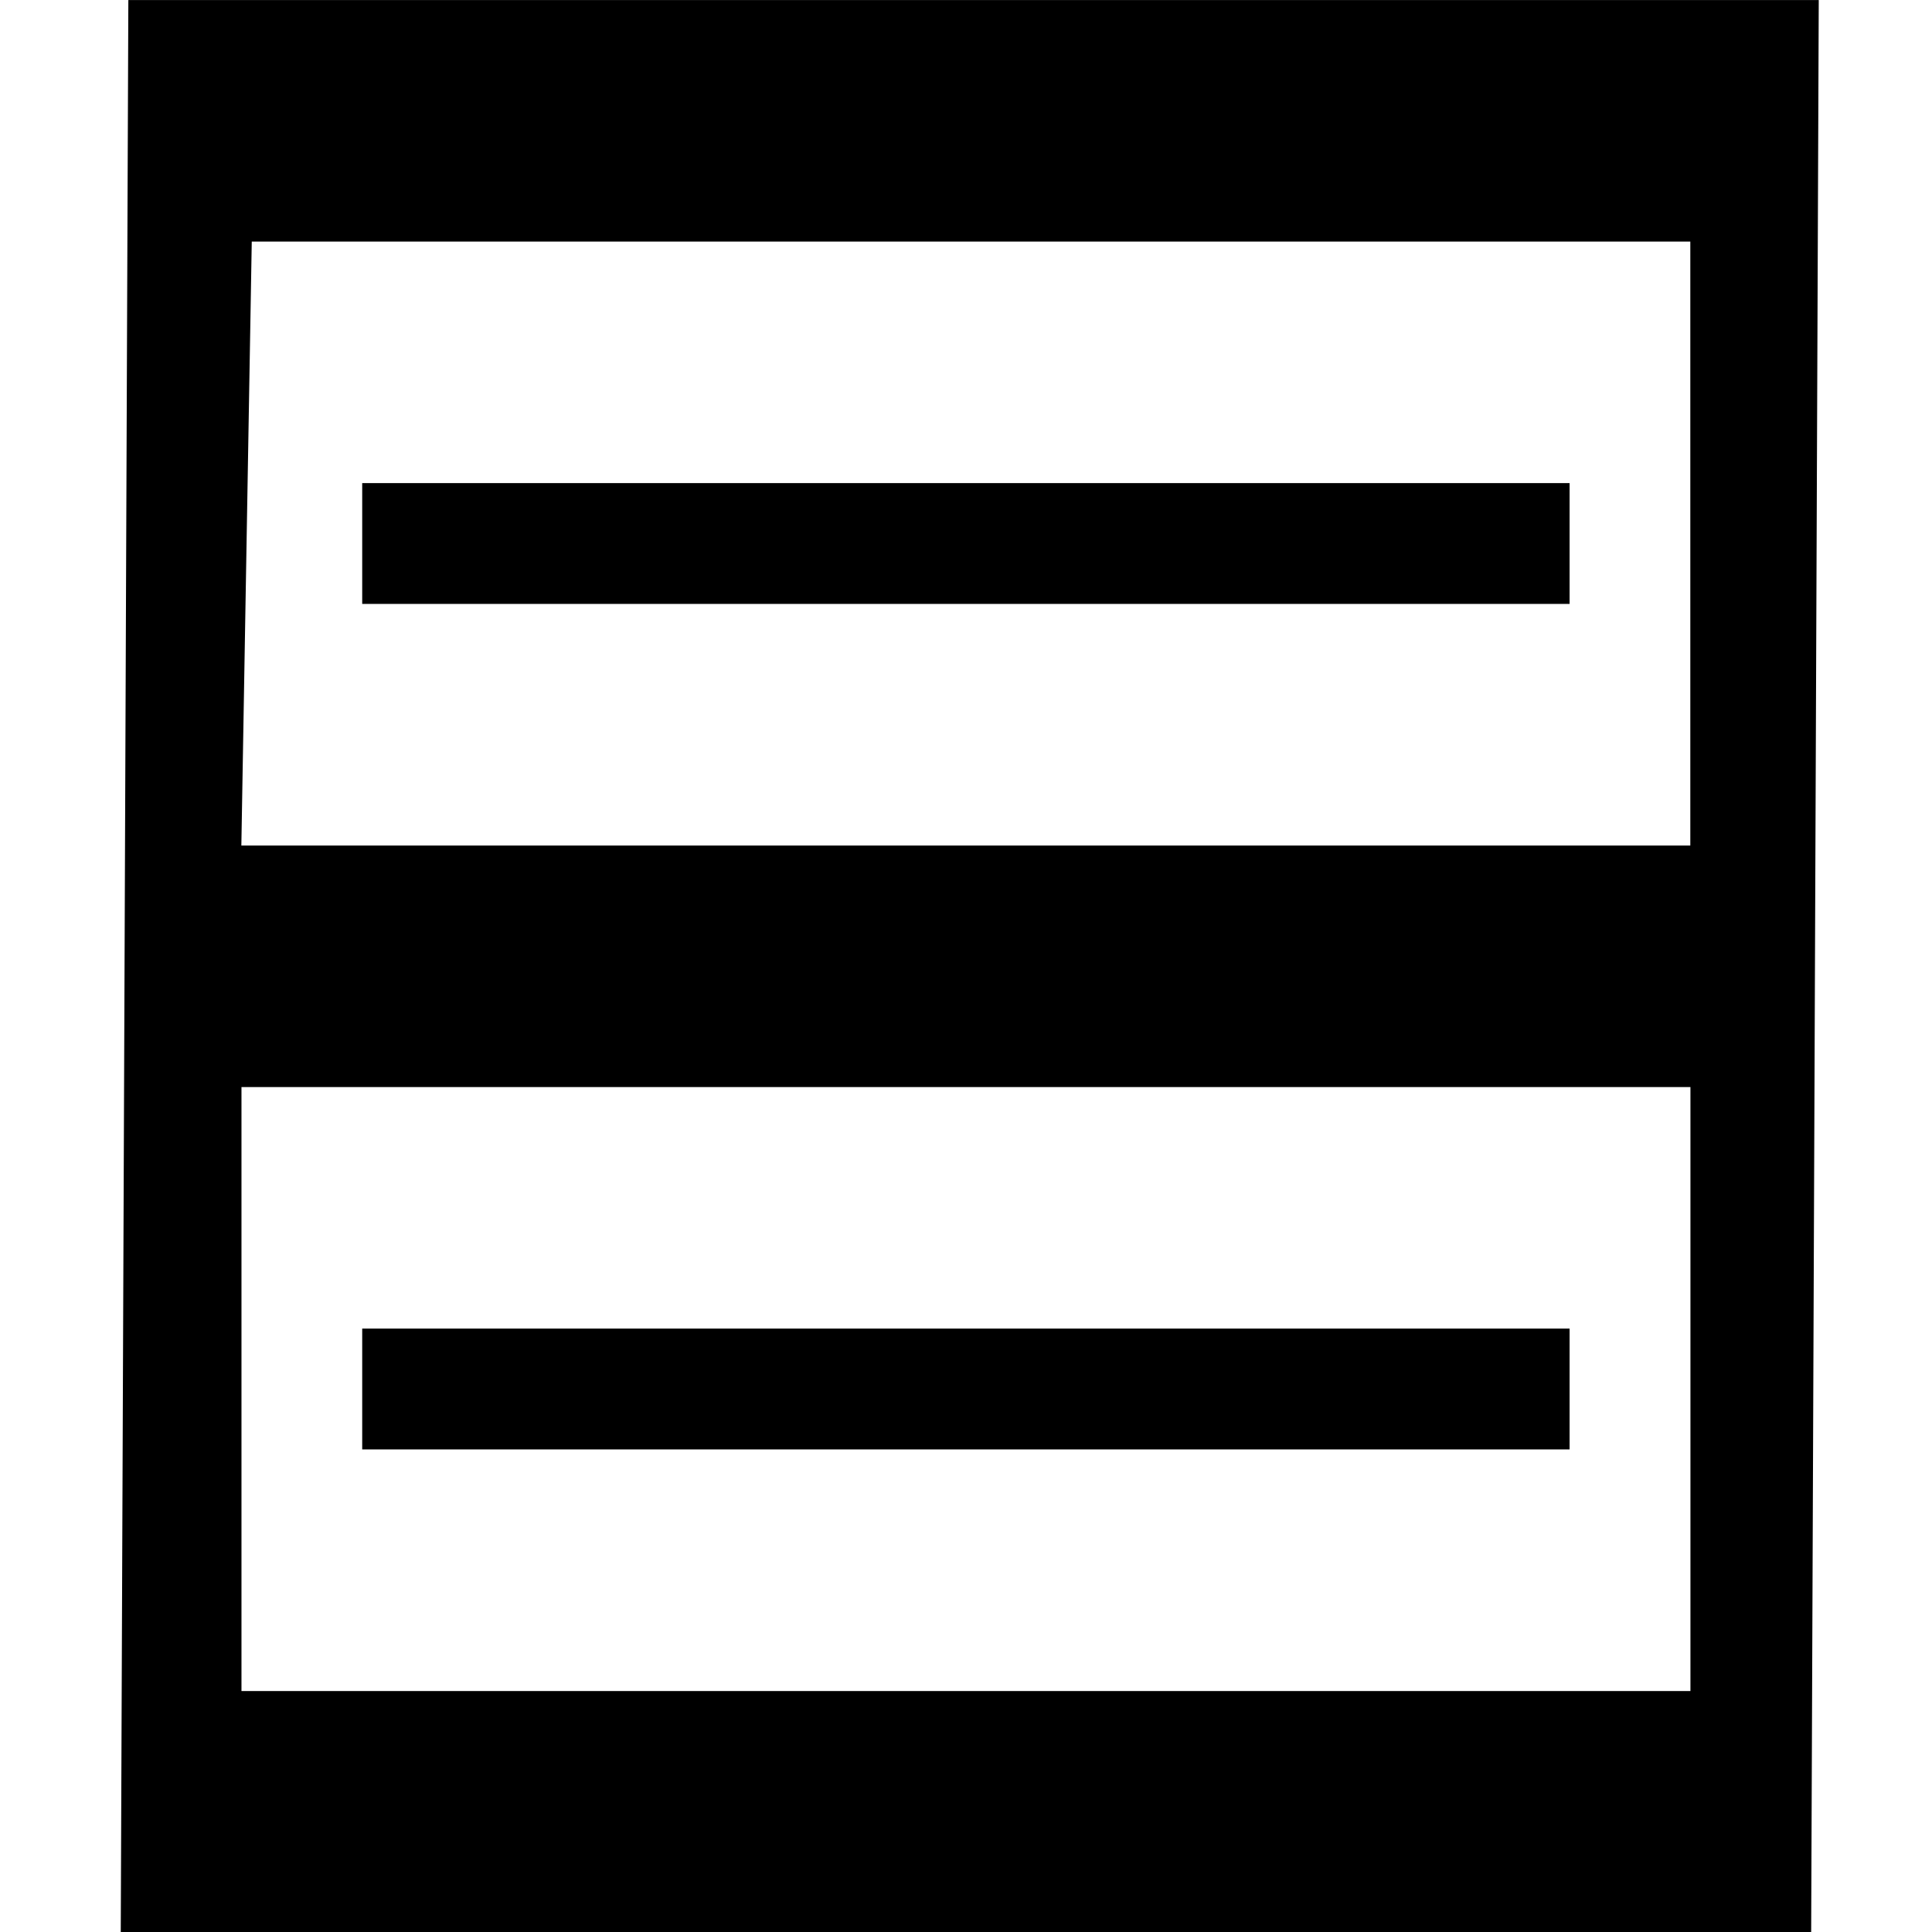 <?xml version="1.0" encoding="UTF-8" standalone="no"?>
<!-- Created with Inkscape (http://www.inkscape.org/) -->

<svg xmlns:dc="http://purl.org/dc/elements/1.1/" xmlns:cc="http://creativecommons.org/ns#" xmlns:rdf="http://www.w3.org/1999/02/22-rdf-syntax-ns#" xmlns:svg="http://www.w3.org/2000/svg" xmlns="http://www.w3.org/2000/svg" xmlns:xlink="http://www.w3.org/1999/xlink" xmlns:sodipodi="http://sodipodi.sourceforge.net/DTD/sodipodi-0.dtd" xmlns:inkscape="http://www.inkscape.org/namespaces/inkscape" version="1.0" width="16" height="16" id="svg3223" inkscape:version="0.48.4 r9939" sodipodi:docname="xn-app-menu-symbolic.svg">
   <sodipodi:namedview pagecolor="#ffffff" bordercolor="#666666" borderopacity="1" objecttolerance="10" gridtolerance="10" guidetolerance="10" inkscape:pageopacity="0" inkscape:pageshadow="2" inkscape:window-width="1366" inkscape:window-height="741" id="namedview37" showgrid="true" inkscape:zoom="20.85965" inkscape:cx="15.155479" inkscape:cy="10.333213" inkscape:window-x="0" inkscape:window-y="1" inkscape:window-maximized="1" inkscape:current-layer="g3067" showguides="true" inkscape:guide-bbox="true">
      <inkscape:grid type="xygrid" id="grid9743" />
   </sodipodi:namedview>
   <defs id="defs3225">
      <linearGradient spreadMethod="pad" gradientUnits="userSpaceOnUse" id="linearGradient3801" y2="103.067" x2="64" y1="21.523" x1="64">
         <stop offset="0" style="stop-color:#da0101;stop-opacity:0.863;" id="stop3803" />
         <stop offset="1" style="stop-color:#905800;stop-opacity:0.863;" id="stop3805" />
      </linearGradient>
      <linearGradient id="linearGradient10691">
         <stop id="stop10693" style="stop-color:#000000;stop-opacity:1" offset="0" />
         <stop id="stop10695" style="stop-color:#000000;stop-opacity:0" offset="1" />
      </linearGradient>
      <radialGradient cx="6.703" cy="73.616" r="7.228" fx="6.703" fy="73.616" id="radialGradient2916" xlink:href="#linearGradient10691" gradientUnits="userSpaceOnUse" gradientTransform="matrix(4.025,0,0,1.282,5.047,-40.477)" />
      <linearGradient x1="63.999" y1="3.1" x2="63.999" y2="122.899" id="XMLID_4_" gradientUnits="userSpaceOnUse">
         <stop id="stop11" style="stop-color:#f2f2f2;stop-opacity:1" offset="0" />
         <stop id="stop13" style="stop-color:#d8d8d8;stop-opacity:1" offset="1" />
      </linearGradient>
      <linearGradient x1="64" y1="6.874" x2="64" y2="117.225" id="linearGradient2912" xlink:href="#XMLID_4_" gradientUnits="userSpaceOnUse" gradientTransform="matrix(0.496,0,0,0.496,0.287,-0.304)" />
      <linearGradient id="linearGradient5128">
         <stop id="stop5130" style="stop-color:#ffffff;stop-opacity:1" offset="0" />
         <stop id="stop5132" style="stop-color:#959595;stop-opacity:1" offset="1" />
      </linearGradient>
      <linearGradient x1="86.133" y1="105.105" x2="84.639" y2="20.895" id="linearGradient2909" xlink:href="#linearGradient5128" gradientUnits="userSpaceOnUse" gradientTransform="matrix(0.426,0,0,0.425,4.799,3.717)" />
      <linearGradient x1="63.999" y1="21.941" x2="63.999" y2="104.059" id="linearGradient2907" xlink:href="#XMLID_5_" gradientUnits="userSpaceOnUse" gradientTransform="matrix(0.426,0,0,0.425,4.799,3.717)" spreadMethod="pad" />
      <linearGradient x1="49.273" y1="22.275" x2="49.374" y2="102.048" id="linearGradient2904" xlink:href="#XMLID_6_" gradientUnits="userSpaceOnUse" gradientTransform="matrix(0.491,0,0,0.49,0.602,-0.777)" />
      <linearGradient x1="63.999" y1="21.941" x2="63.999" y2="104.059" id="linearGradient2193" gradientUnits="userSpaceOnUse">
         <stop id="stop2195" style="stop-color:#dddddd;stop-opacity:1" offset="0" />
         <stop id="stop2197" style="stop-color:#e8e9ef;stop-opacity:1" offset="1" />
      </linearGradient>
      <linearGradient x1="63.999" y1="21.941" x2="63.999" y2="104.059" id="linearGradient2199" xlink:href="#linearGradient2193" gradientUnits="userSpaceOnUse" spreadMethod="pad">
         <stop id="stop2201" style="stop-color:#fcfcfd;stop-opacity:1" offset="0" />
         <stop id="stop2203" style="stop-color:#cccccc;stop-opacity:1" offset="1" />
      </linearGradient>
      <linearGradient x1="63.999" y1="21.941" x2="63.999" y2="104.059" id="XMLID_5_" gradientUnits="userSpaceOnUse" spreadMethod="pad">
         <stop id="stop24" style="stop-color:#dadada;stop-opacity:1" offset="0" />
         <stop id="stop26" style="stop-color:#cccccc;stop-opacity:1" offset="1" />
      </linearGradient>
      <linearGradient x1="64" y1="21.523" x2="64" y2="103.067" id="XMLID_6_" gradientUnits="userSpaceOnUse" spreadMethod="pad">
         <stop id="stop31" style="stop-color:#d9d9d9;stop-opacity:1" offset="0" />
         <stop id="stop33" style="stop-color:#cccccc;stop-opacity:1" offset="1" />
      </linearGradient>
      <linearGradient x1="64" y1="21.523" x2="64" y2="103.067" id="linearGradient2902" xlink:href="#XMLID_6_" gradientUnits="userSpaceOnUse" gradientTransform="matrix(0.491,0,0,0.49,0.602,-0.777)" spreadMethod="pad" />
      <linearGradient inkscape:collect="always" xlink:href="#linearGradient3801" id="linearGradient3785" gradientUnits="userSpaceOnUse" gradientTransform="matrix(0.491,0,0,0.49,0.602,-0.777)" spreadMethod="pad" x1="64" y1="21.523" x2="64" y2="103.067" />
      <linearGradient inkscape:collect="always" xlink:href="#XMLID_6_" id="linearGradient3787" gradientUnits="userSpaceOnUse" gradientTransform="matrix(0.491,0,0,0.49,0.602,-0.777)" x1="49.273" y1="22.275" x2="49.374" y2="102.048" />
      <linearGradient inkscape:collect="always" xlink:href="#linearGradient3801" id="linearGradient3790" gradientUnits="userSpaceOnUse" gradientTransform="matrix(0.426,0,0,0.425,4.799,3.717)" spreadMethod="pad" x1="63.999" y1="21.941" x2="63.999" y2="104.059" />
      <linearGradient inkscape:collect="always" xlink:href="#linearGradient5128" id="linearGradient3792" gradientUnits="userSpaceOnUse" gradientTransform="matrix(0.426,0,0,0.425,4.799,3.717)" x1="86.133" y1="105.105" x2="84.639" y2="20.895" />
      <linearGradient inkscape:collect="always" xlink:href="#XMLID_6_" id="linearGradient3795" gradientUnits="userSpaceOnUse" gradientTransform="matrix(0.496,0,0,0.496,0.287,-0.304)" x1="64" y1="6.874" x2="64" y2="117.225" />
      <radialGradient inkscape:collect="always" xlink:href="#linearGradient10691" id="radialGradient3799" gradientUnits="userSpaceOnUse" gradientTransform="matrix(4.025,0,0,1.282,5.047,-40.477)" cx="6.703" cy="73.616" fx="6.703" fy="73.616" r="7.228" />
   </defs>
   <g id="g3026" transform="matrix(1,0,0,1.102,-0.144,-0.782)">
      <g transform="matrix(1.014,0,0,1,-0.016,0)" id="g3067">
         <path style="fill-opacity:1" d="m 1.206,0.71 -0.062,14.523 13.806,0 0.062,-14.523 -0.062,0 z m 1.008,1.815 11.749,0 0,4.539 -11.834,0 z m 0.902,1.815 0,0.908 9.861,0 0,-0.908 z m -0.986,4.539 11.834,0 -2e-6,4.539 -11.834,0 z m 0.986,1.815 0,0.908 9.861,0 0,-0.908 z" id="rect3022" inkscape:connector-curvature="0" sodipodi:nodetypes="cccccccccccccccccccccccccc" />
      </g>
   </g>
</svg>

